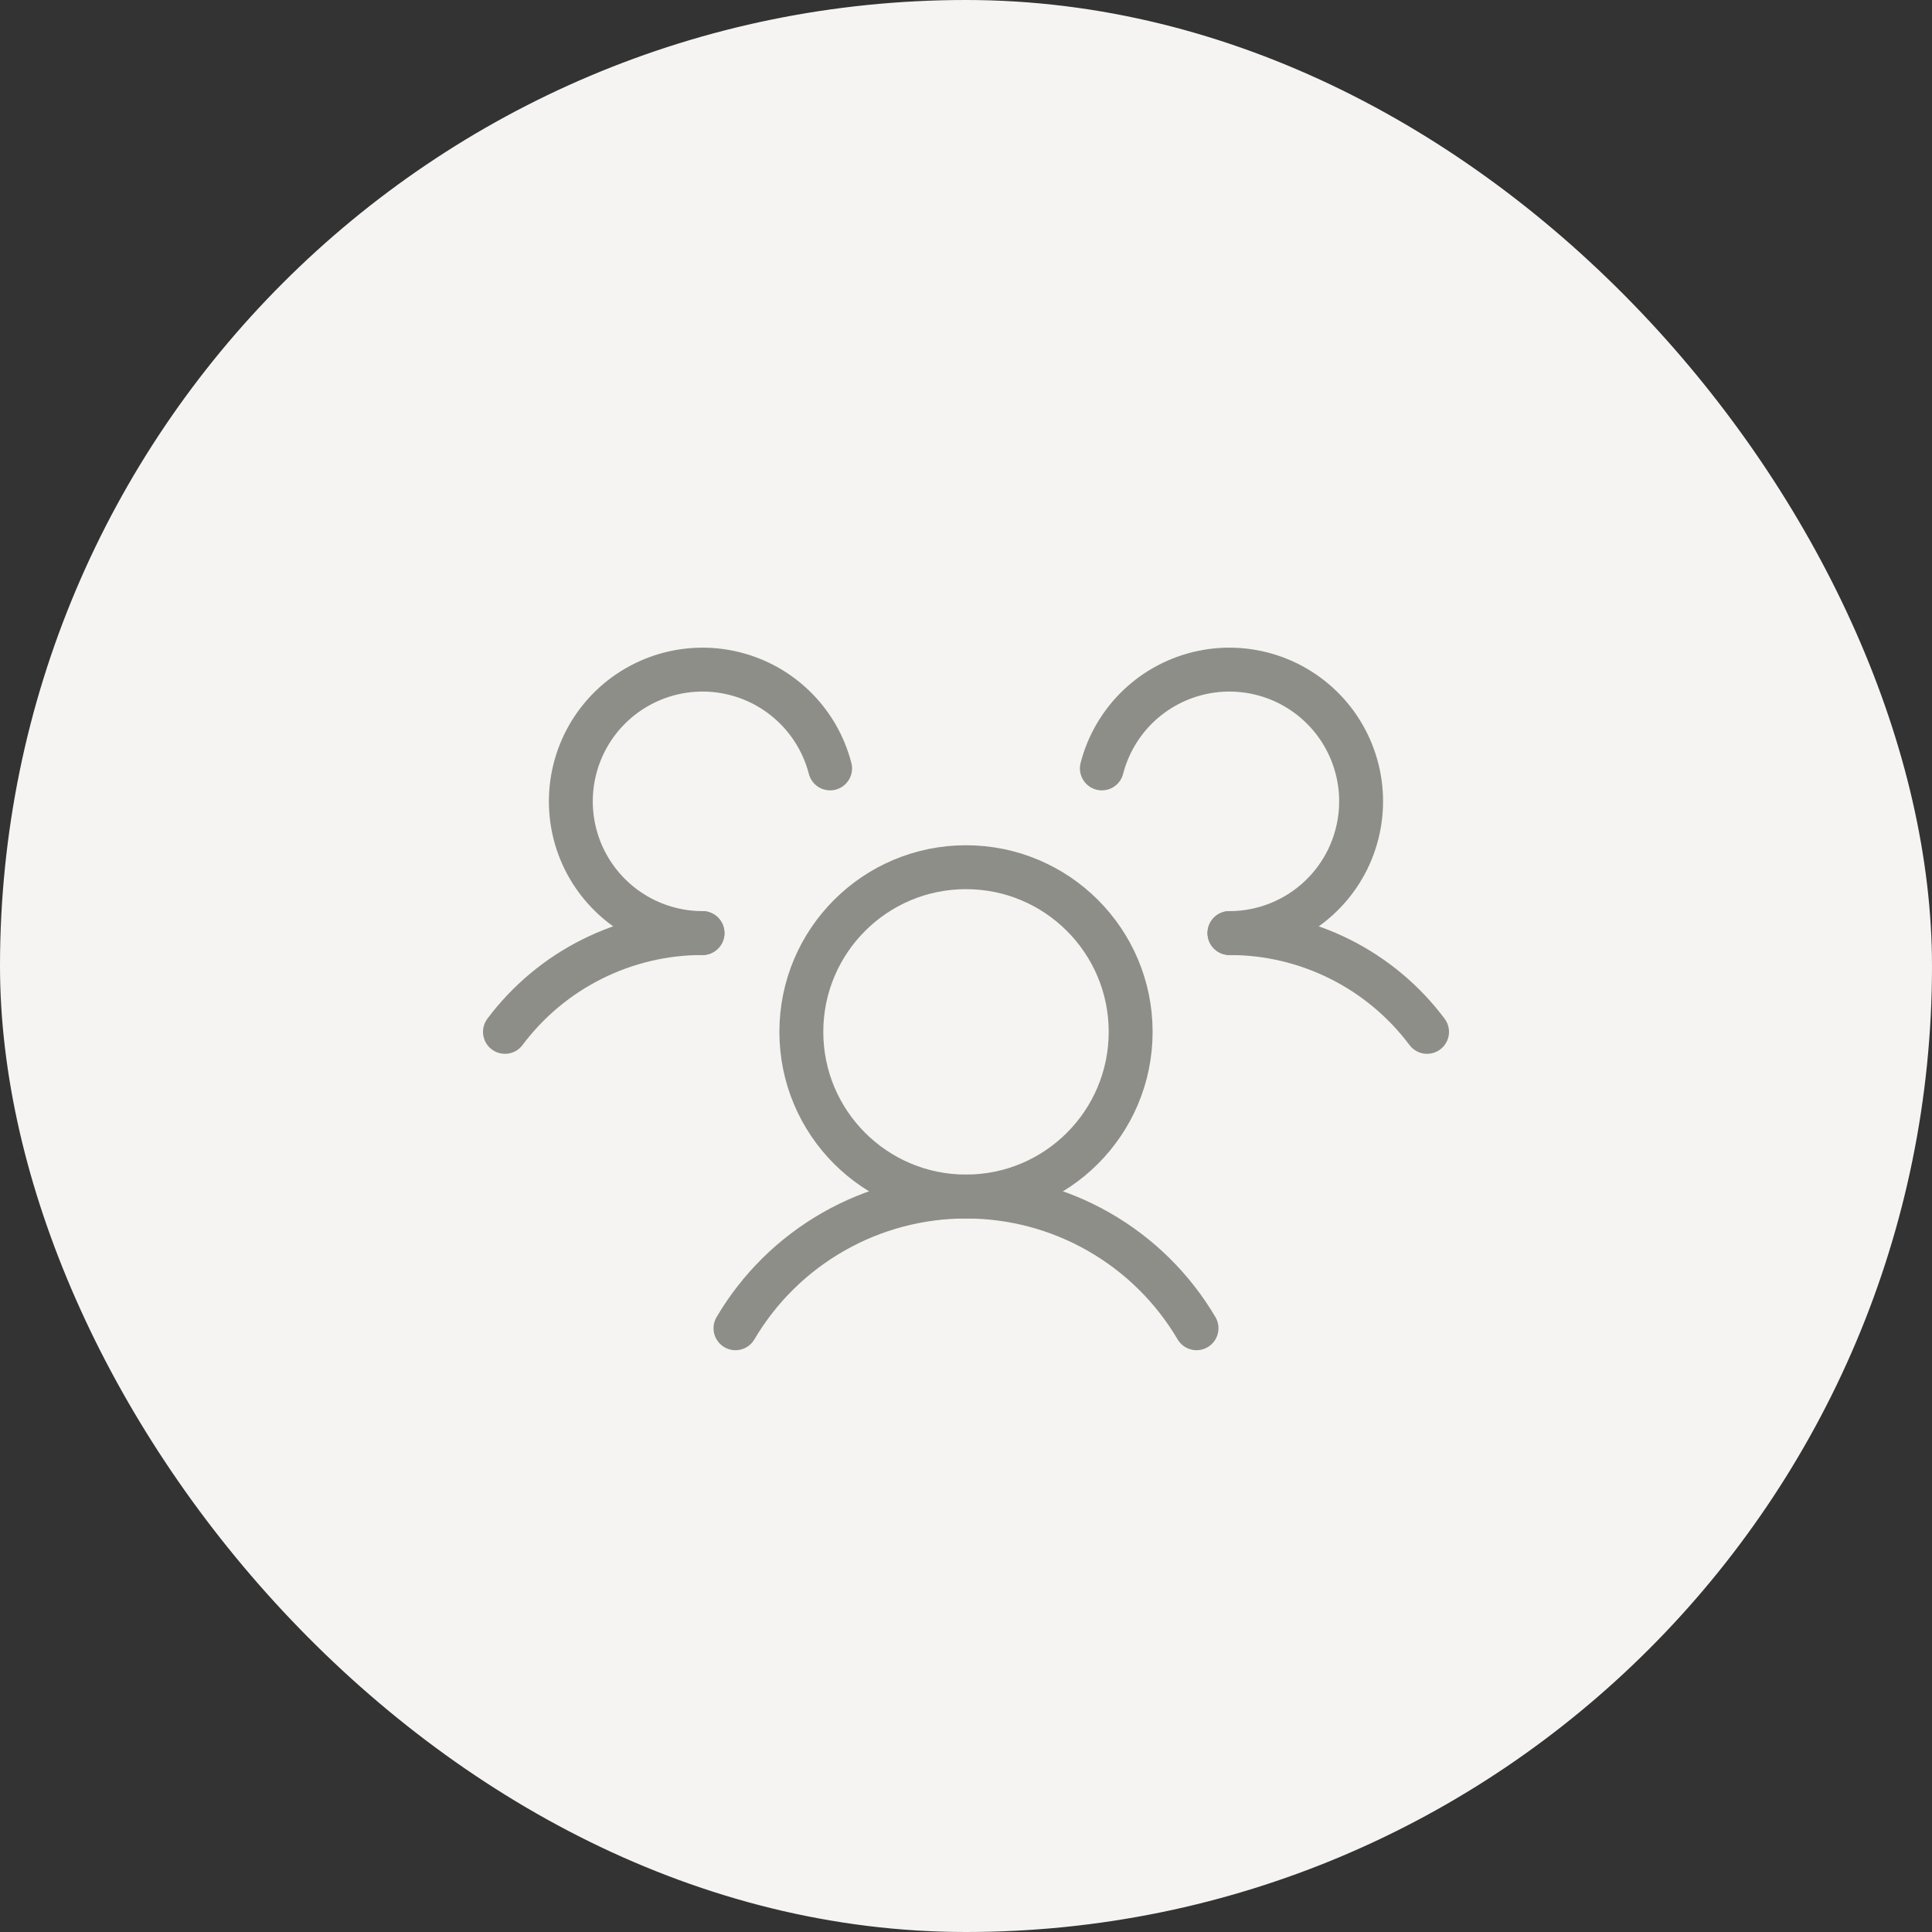 <svg width="44" height="44" viewBox="0 0 44 44" fill="none" xmlns="http://www.w3.org/2000/svg">
<rect x="0" y="0" width="44" height="44" fill="#333333" stroke="none"/>
<rect width="44" height="44" rx="22" fill="#F5F4F2"/>
<g clip-path="url(#clip0_6381_19645)">
<path d="M28 21.25C28.873 21.249 29.735 21.452 30.516 21.843C31.297 22.233 31.977 22.801 32.5 23.5" stroke="#8E8E89" stroke-linecap="round" stroke-linejoin="round"/>
<path d="M11.5 23.5C12.024 22.801 12.703 22.233 13.484 21.843C14.265 21.452 15.127 21.249 16 21.25" stroke="#8E8E89" stroke-linecap="round" stroke-linejoin="round"/>
<path d="M22 27.25C24.071 27.25 25.75 25.571 25.75 23.5C25.75 21.429 24.071 19.75 22 19.75C19.929 19.75 18.25 21.429 18.25 23.5C18.25 25.571 19.929 27.25 22 27.25Z" stroke="#8E8E89" stroke-linecap="round" stroke-linejoin="round"/>
<path d="M16.75 30.25C17.288 29.336 18.056 28.579 18.977 28.053C19.897 27.527 20.939 27.25 22 27.25C23.061 27.25 24.103 27.527 25.023 28.053C25.944 28.579 26.712 29.336 27.25 30.25" stroke="#8E8E89" stroke-linecap="round" stroke-linejoin="round"/>
<path d="M25.094 17.5C25.234 16.957 25.524 16.464 25.93 16.077C26.337 15.69 26.843 15.425 27.393 15.312C27.942 15.198 28.512 15.242 29.039 15.436C29.565 15.631 30.026 15.969 30.37 16.412C30.713 16.856 30.926 17.387 30.983 17.945C31.04 18.503 30.939 19.066 30.693 19.57C30.446 20.073 30.063 20.498 29.587 20.795C29.111 21.092 28.561 21.25 28 21.25" stroke="#8E8E89" stroke-linecap="round" stroke-linejoin="round"/>
<path d="M15.998 21.25C15.438 21.25 14.888 21.092 14.412 20.795C13.936 20.498 13.553 20.073 13.306 19.57C13.059 19.066 12.959 18.503 13.016 17.945C13.073 17.387 13.285 16.856 13.629 16.412C13.972 15.969 14.434 15.631 14.96 15.436C15.486 15.242 16.056 15.198 16.606 15.312C17.155 15.425 17.662 15.69 18.068 16.077C18.475 16.464 18.765 16.957 18.905 17.5" stroke="#8E8E89" stroke-linecap="round" stroke-linejoin="round"/>
</g>
<defs>
<clipPath id="clip0_6381_19645">
<rect width="24" height="24" fill="white" transform="translate(10 10)"/>
</clipPath>
</defs>
</svg>
